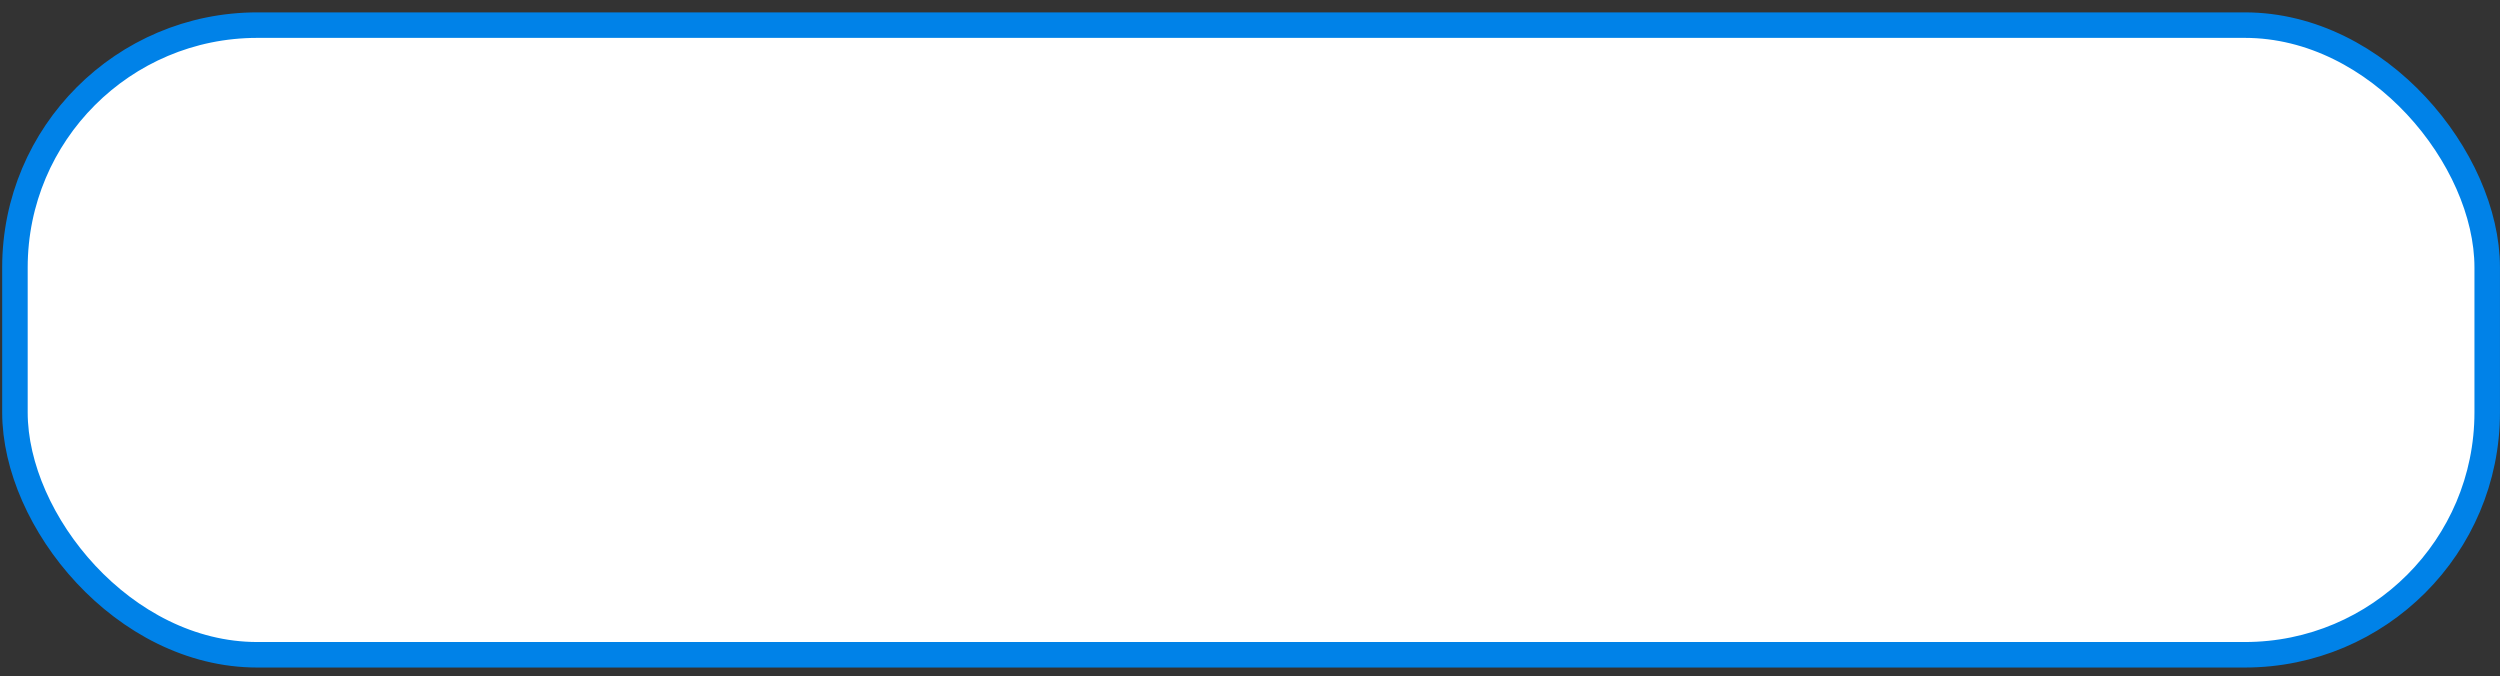 <svg width="196" height="53" viewBox="0 0 196 53" fill="none" xmlns="http://www.w3.org/2000/svg">
<rect x="0" y="0" width="196" height="53" fill="#333333" stroke="none"/>
<rect x="1.171" y="1.97" width="193.826" height="49.364" rx="19" fill="white" stroke="#0082E8" stroke-width="2"/>
</svg>
